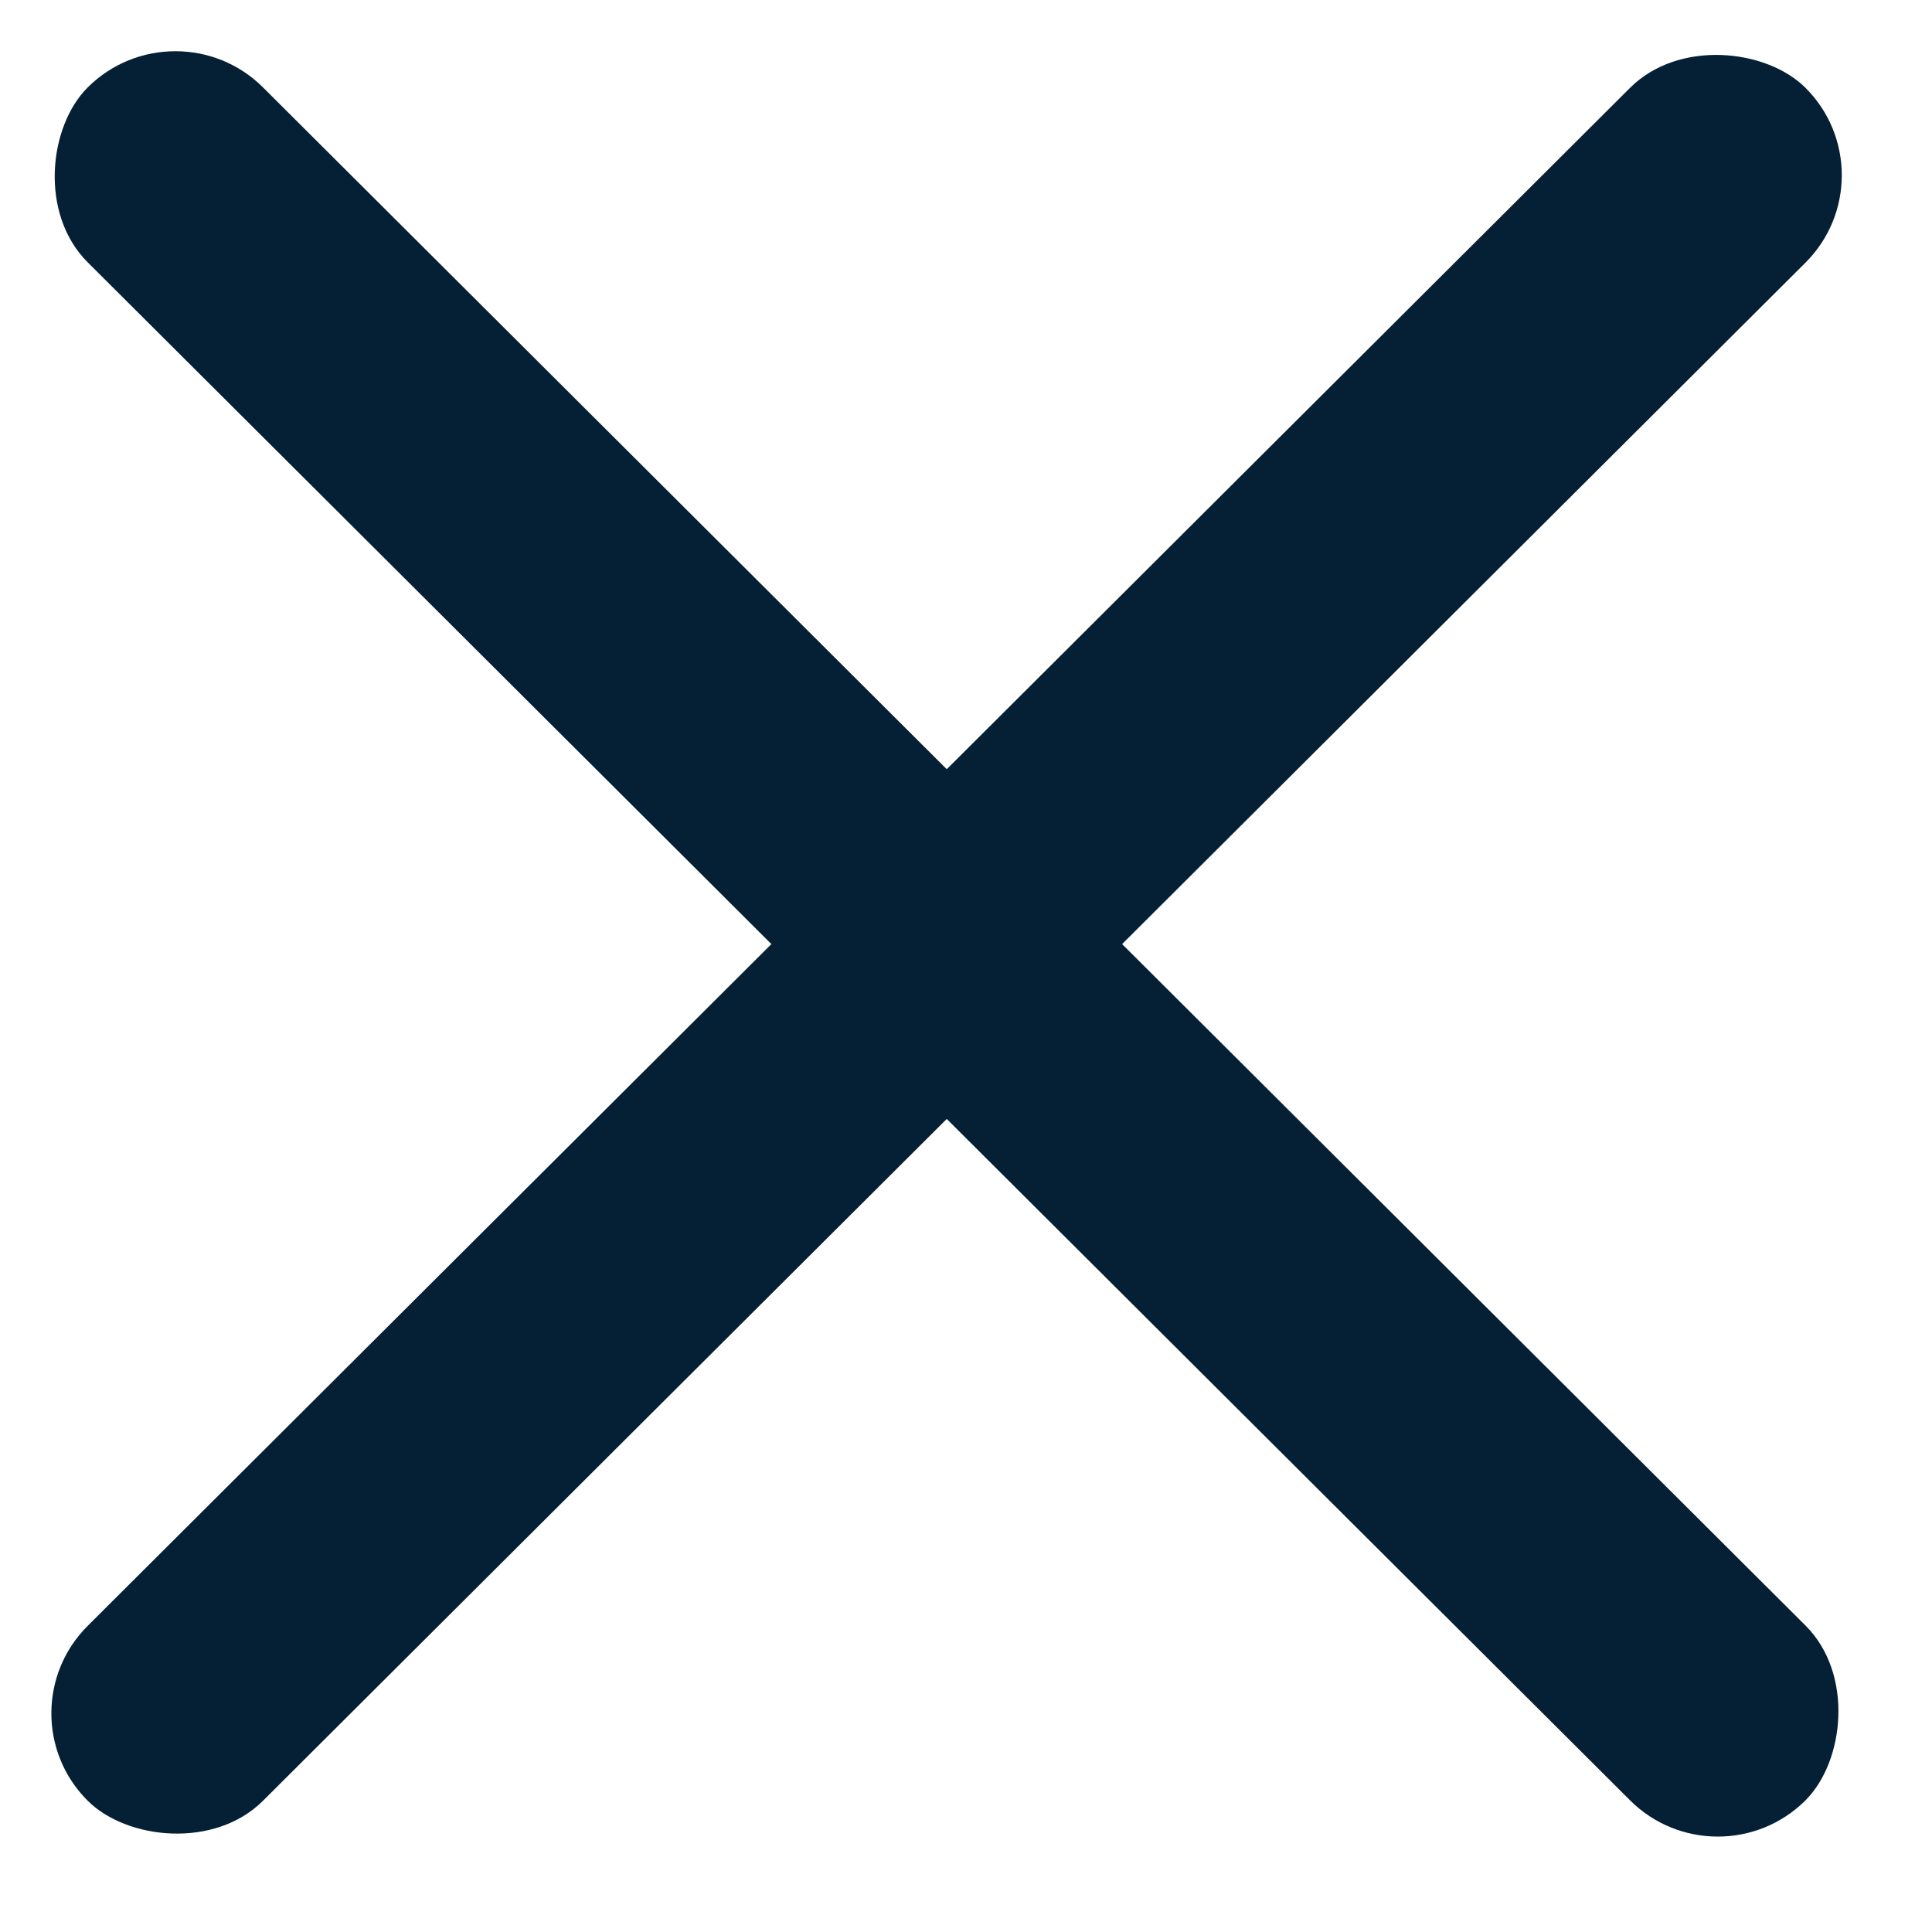<svg width="39" height="39" viewBox="0 0 39 39" fill="none" xmlns="http://www.w3.org/2000/svg">
<rect width="48.977" height="5" rx="2.5" transform="matrix(0.708 0.706 -0.708 0.706 3.54 0)" fill="#051F34"/>
<rect width="48.977" height="5" rx="2.5" transform="matrix(0.708 -0.706 0.708 0.706 0 34.585)" fill="#051F34"/>
</svg>
